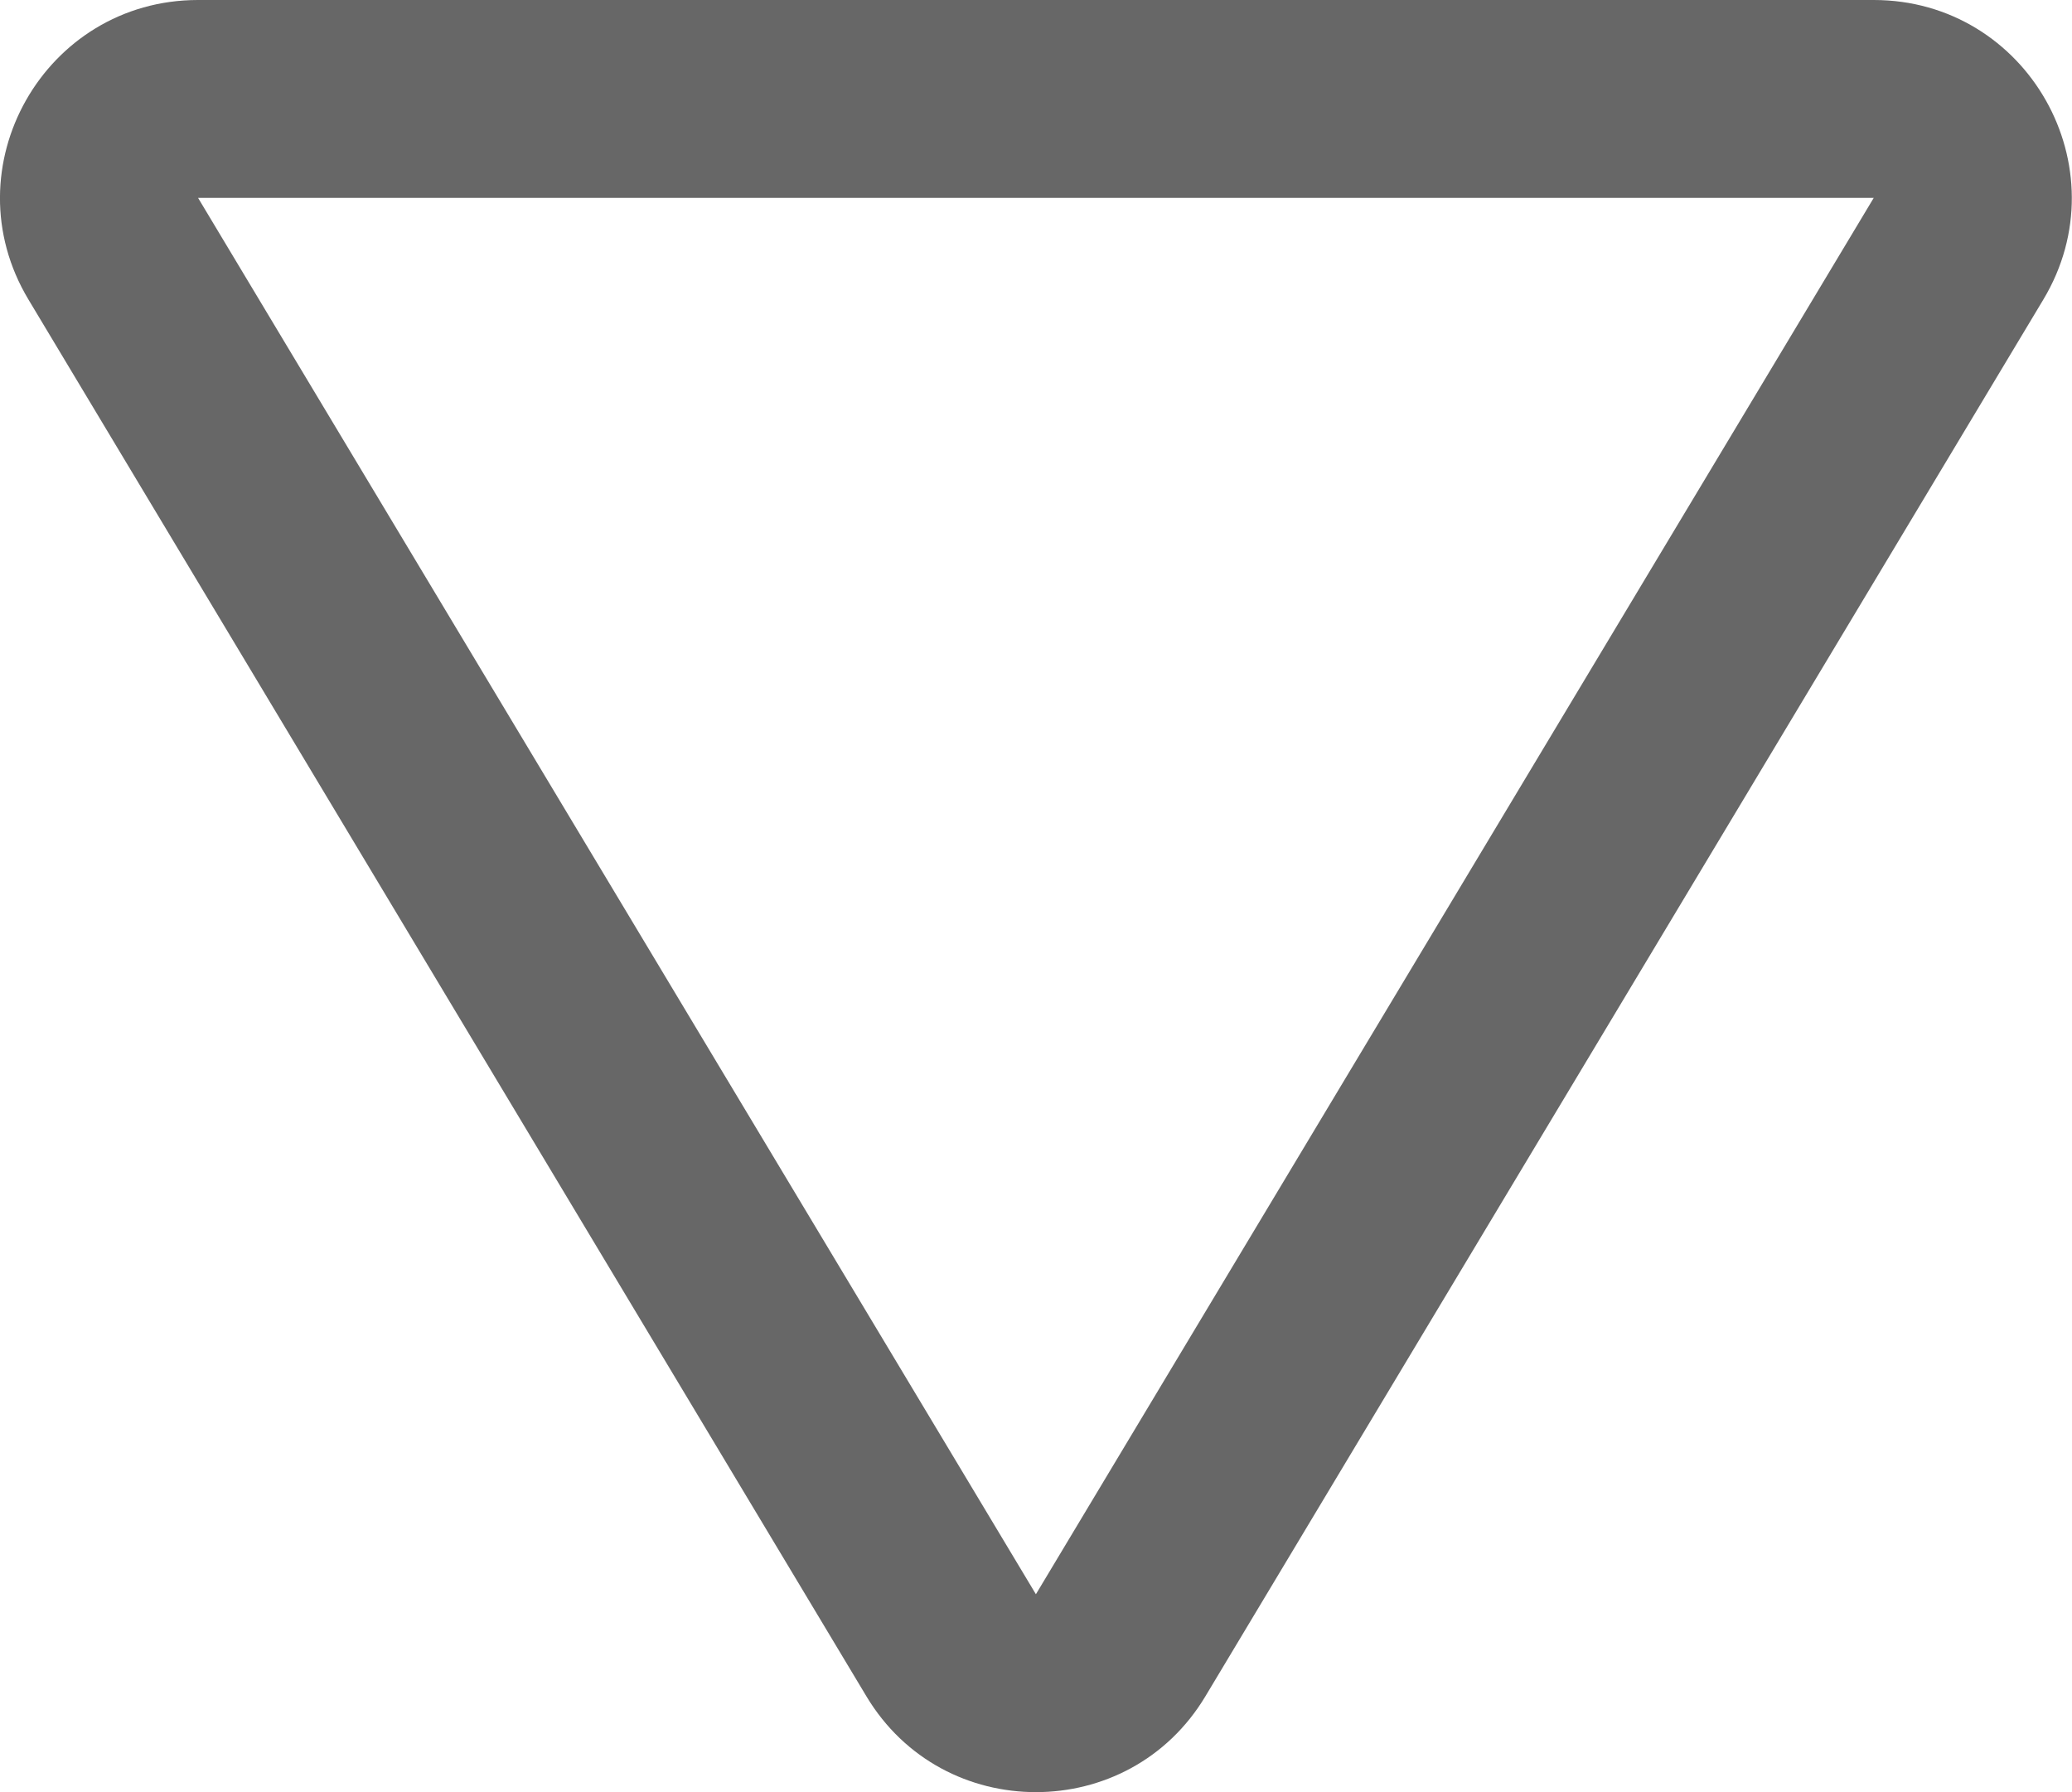 <svg xmlns="http://www.w3.org/2000/svg" width="10.471" height="9.056" viewBox="0 0 10.471 9.056">
  <g id="패스_353" data-name="패스 353" transform="translate(11.235 10) rotate(180)" fill="none">
    <path d="M5.143,1.429a1,1,0,0,1,1.715,0l4.234,7.056A1,1,0,0,1,10.234,10H1.766A1,1,0,0,1,.909,8.486L2.491,5.849,4.148,3.087Z" stroke="none"/>
    <path d="M 6 1.944 L 1.766 9 L 10.234 9 L 6 1.944 M 6 0.944 C 6.332 0.944 6.663 1.105 6.857 1.429 L 11.091 8.486 C 11.491 9.152 11.011 10 10.234 10 L 1.766 10 C 0.989 10 0.509 9.152 0.909 8.486 L 5.143 1.429 C 5.337 1.105 5.668 0.944 6 0.944 Z" stroke="none" fill="#676767"/>
  </g>
</svg>
